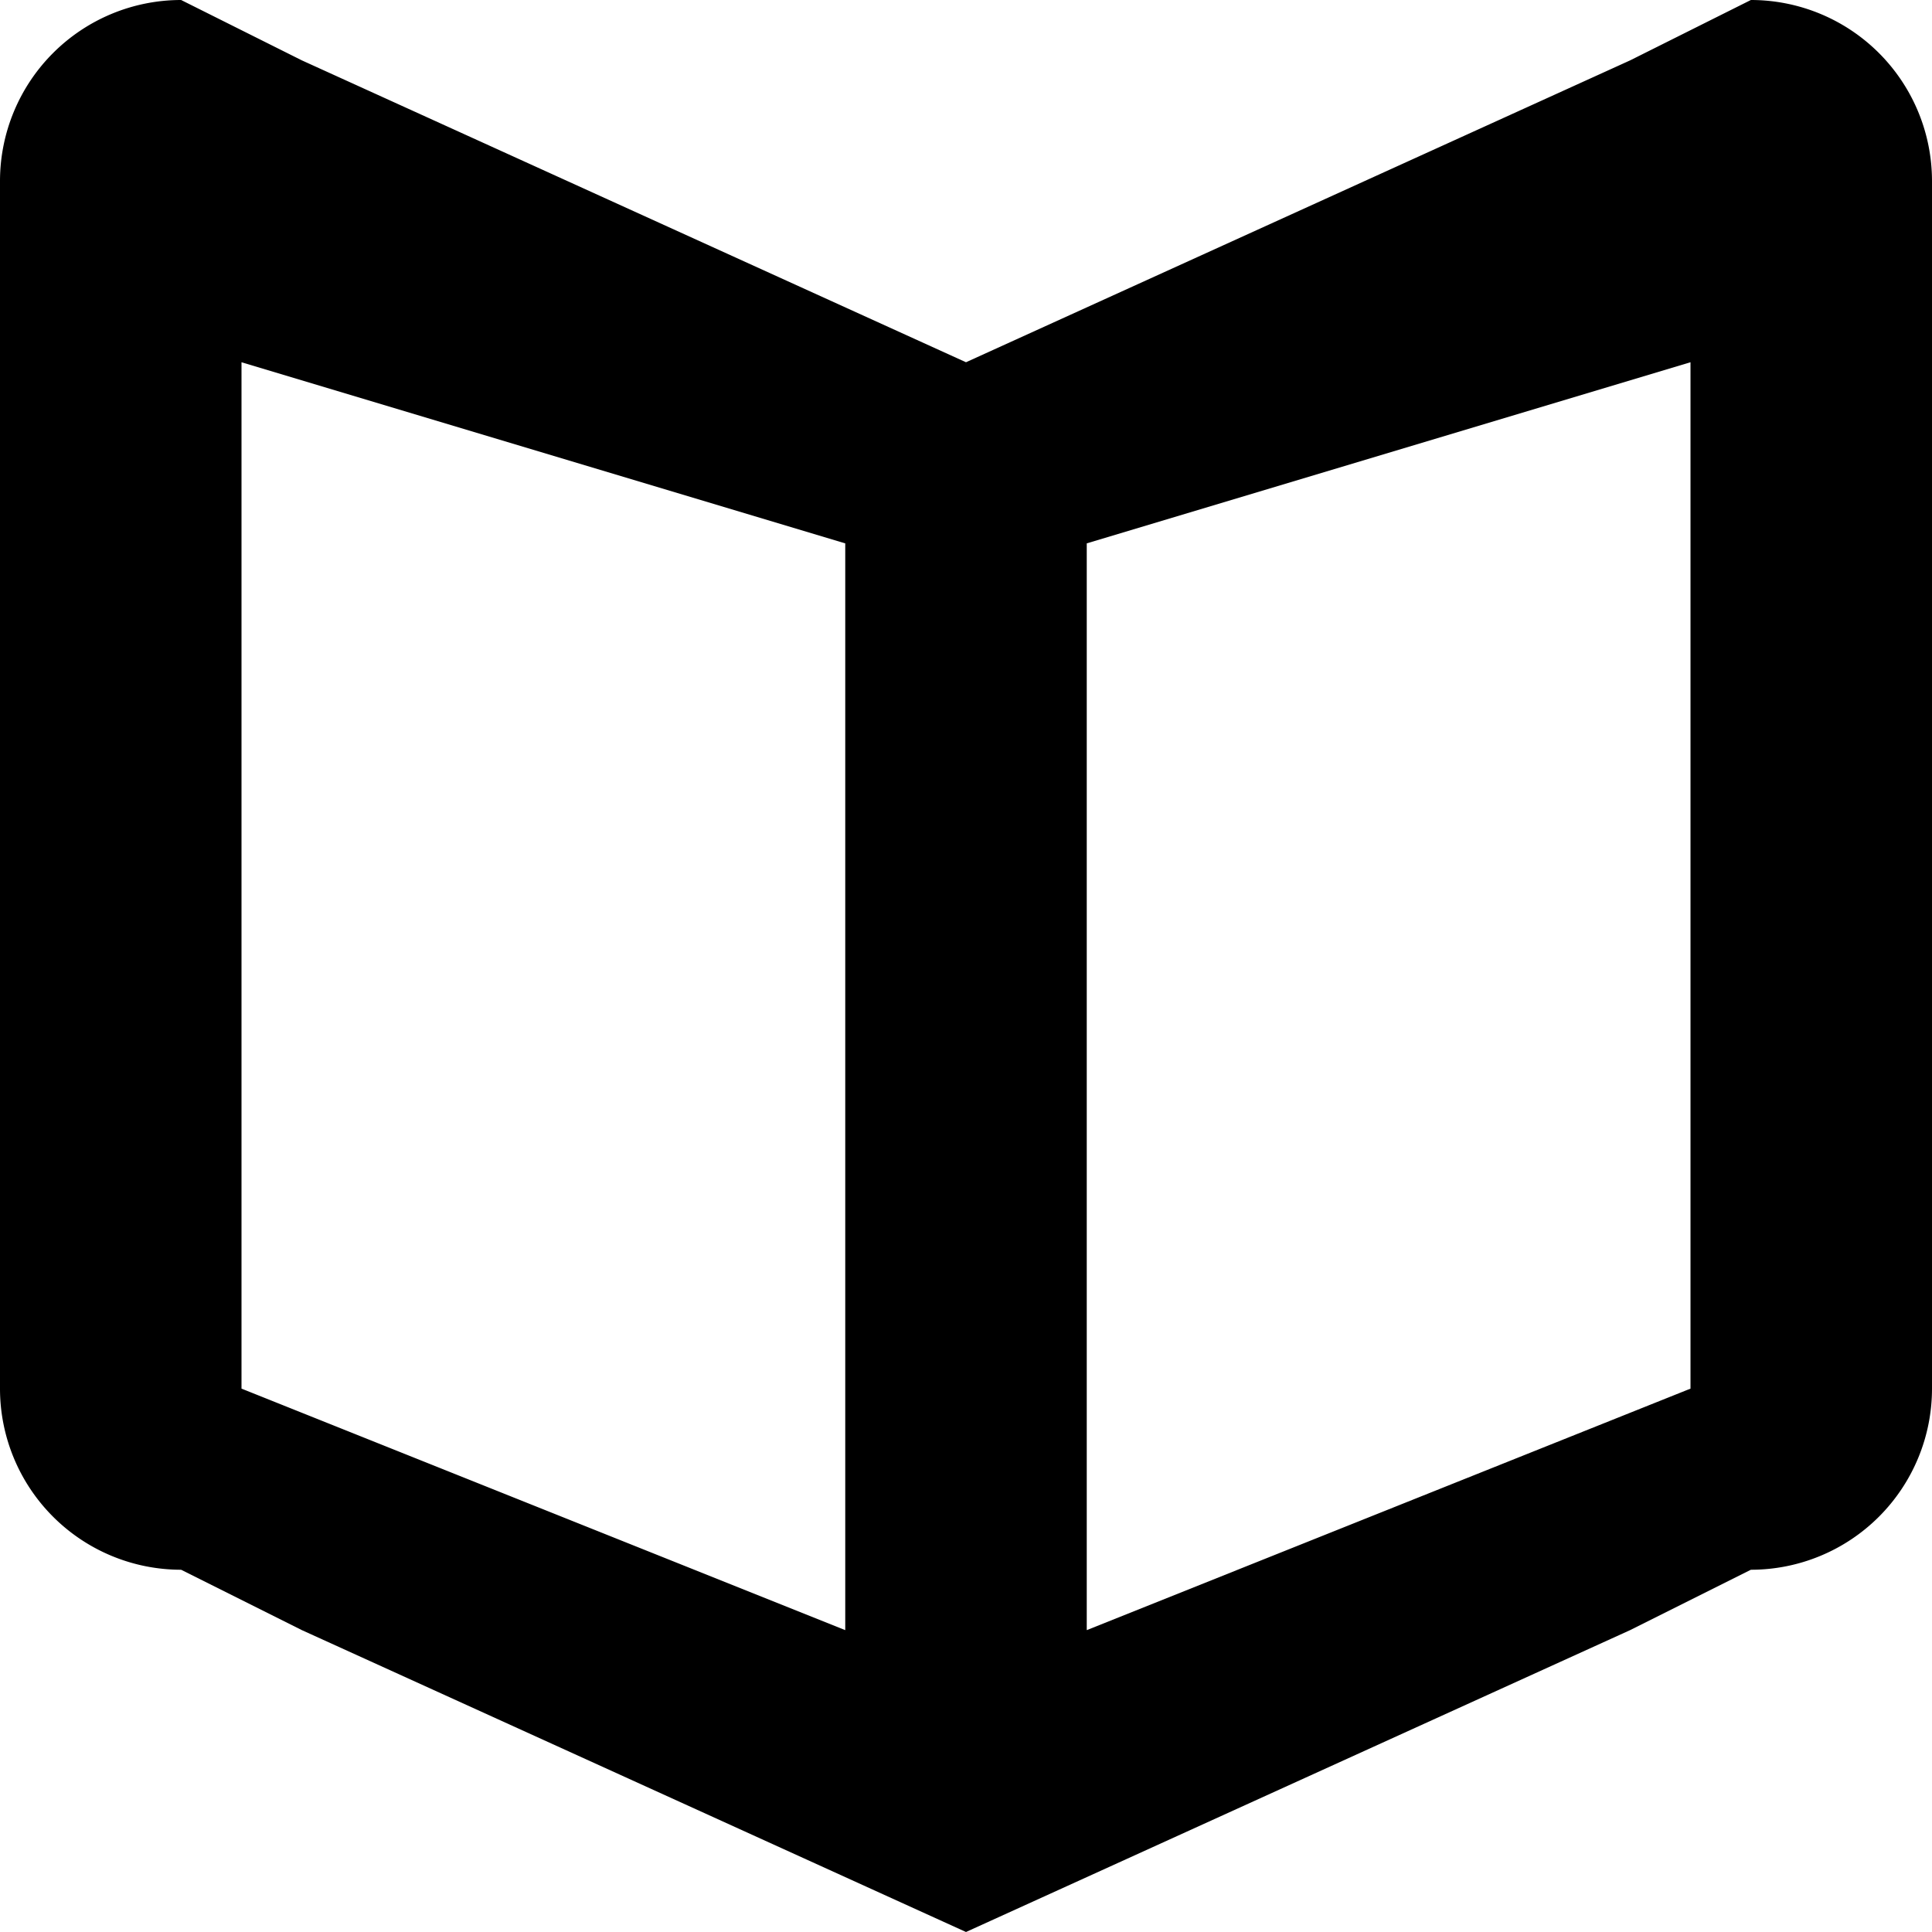 <?xml version="1.0" standalone="no"?><!DOCTYPE svg PUBLIC "-//W3C//DTD SVG 1.1//EN" "http://www.w3.org/Graphics/SVG/1.1/DTD/svg11.dtd"><svg t="1573781461194" class="icon" viewBox="0 0 1024 1024" version="1.1" xmlns="http://www.w3.org/2000/svg" p-id="916" width="32" height="32" xmlns:xlink="http://www.w3.org/1999/xlink"><defs><style type="text/css"></style></defs><path d="M928 832l-64 32-352 160-352-160-64-32a96 96 0 0 1-96-96V96a96 96 0 0 1 96-96l64 32 352 160 352-160 64-32a96 96 0 0 1 96 96v640a96 96 0 0 1-96 96z m-480 0V288L128 192v544l320 128v-32zM896 192L576 288v576l320-128V192z" p-id="917"></path></svg>